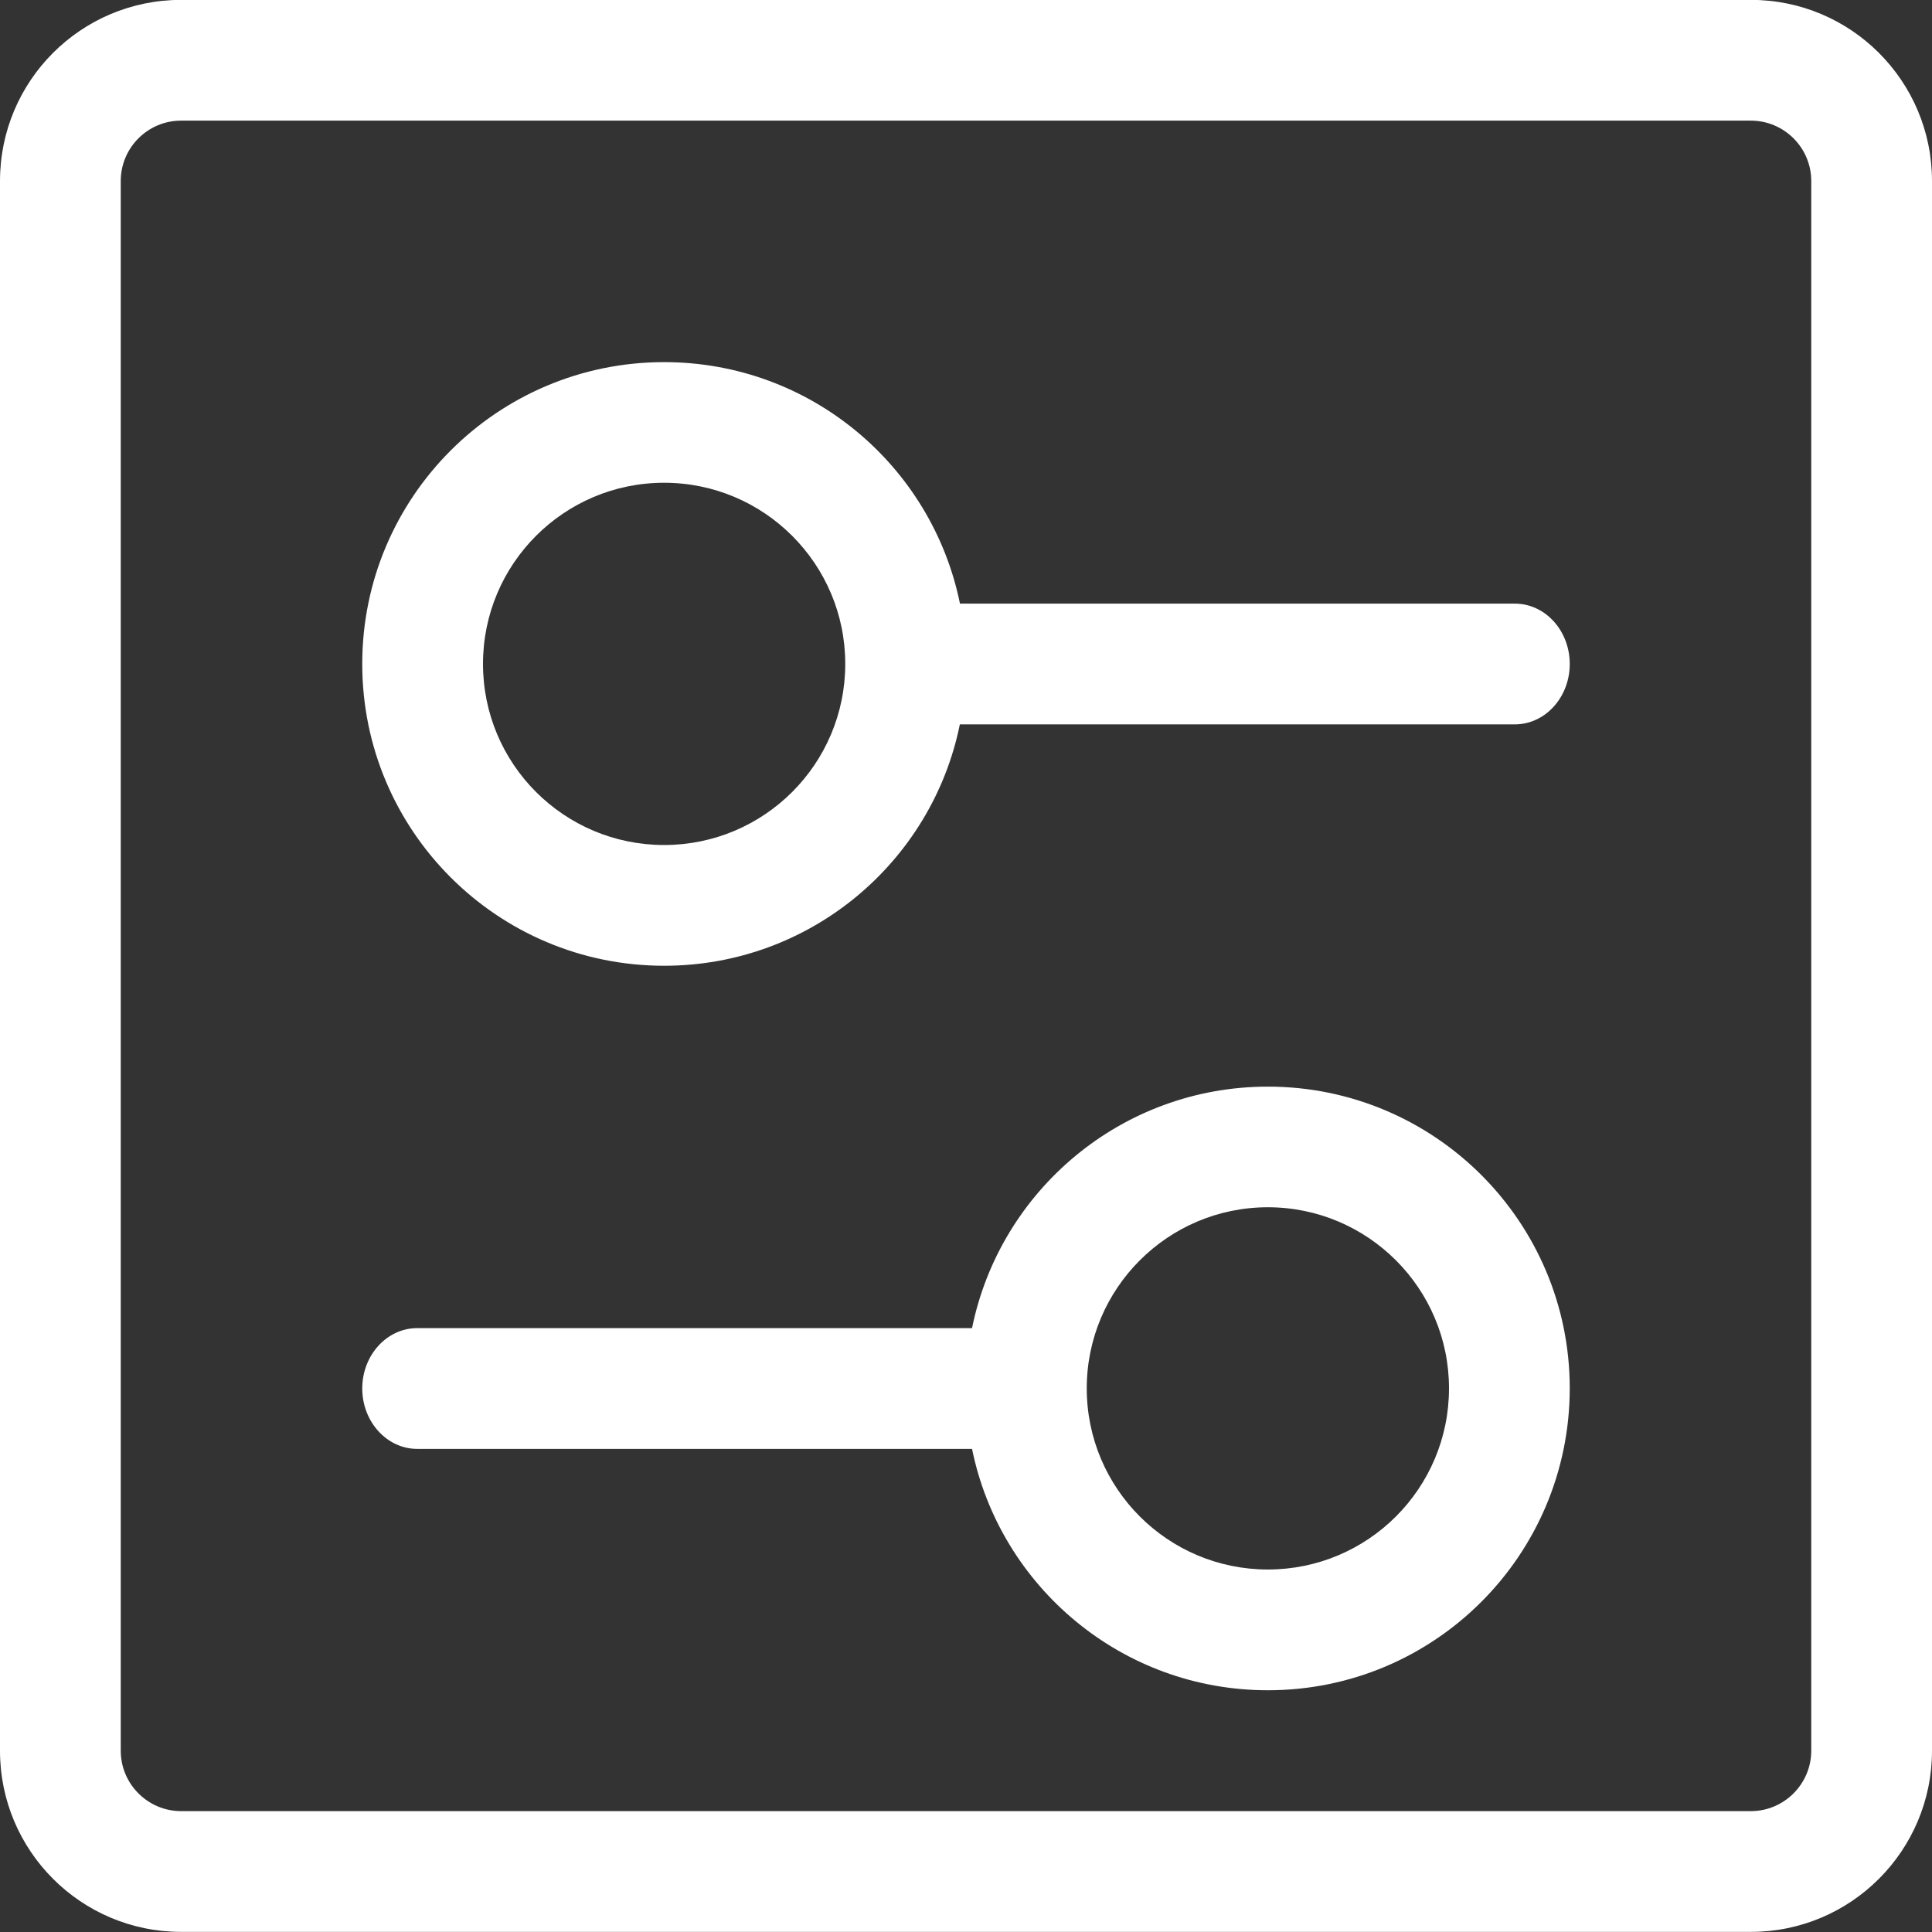 <?xml version="1.0" ?><!DOCTYPE svg  PUBLIC '-//W3C//DTD SVG 1.1//EN'  'http://www.w3.org/Graphics/SVG/1.1/DTD/svg11.dtd'><svg fill="#fff" height="16px" style="enable-background:new 0 0 16 16;" version="1.1" viewBox="0 0 16 16" width="16px" xml:space="preserve" xmlns="http://www.w3.org/2000/svg" xmlns:xlink="http://www.w3.org/1999/xlink"><rect x="0" y="0" width="16" height="16" fill="#333333" stroke="none"/><g id="_x36_-setting_-_setting_equalizer" style="enable-background:new    ;"><path d="M14.5-0.001h-13c-0.829,0-1.5,0.671-1.5,1.5v13c0,0.828,0.671,1.5,1.5,1.5h13c0.828,0,1.5-0.672,1.5-1.5v-13   C16,0.67,15.328-0.001,14.5-0.001z M15,14.499c0,0.275-0.225,0.5-0.5,0.5h-13c-0.276,0-0.5-0.225-0.5-0.5v-13   c0-0.276,0.224-0.5,0.5-0.5h13c0.275,0,0.5,0.224,0.5,0.5V14.499z M12.545,4.999H7.95c-0.232-1.142-1.24-2-2.45-2   C4.119,2.999,3,4.118,3,5.498c0,0,0,0,0,0.001C3,6.88,4.12,7.998,5.5,7.998c1.209,0,2.218-0.858,2.449-1.999h4.596   c0.252,0,0.455-0.225,0.455-0.5C13,5.223,12.797,4.999,12.545,4.999z M5.5,6.998c-0.829,0-1.5-0.671-1.5-1.5   c0-0.828,0.671-1.5,1.5-1.5c0.828,0,1.5,0.672,1.5,1.5C7,6.327,6.328,6.998,5.5,6.998z M10.5,8.999c-1.209,0-2.218,0.858-2.45,2   H3.455c-0.251,0-0.455,0.224-0.455,0.5c0,0.275,0.204,0.5,0.455,0.5H8.05c0.232,1.141,1.241,1.999,2.45,1.999   c1.381,0,2.498-1.118,2.5-2.498c0-0.001,0-0.001,0-0.001c0-0.001,0-0.001,0-0.001C13,10.118,11.881,8.999,10.5,8.999z M10.5,12.998   c-0.828,0-1.5-0.671-1.5-1.5c0-0.828,0.672-1.5,1.5-1.5s1.5,0.672,1.5,1.5C12,12.327,11.328,12.998,10.5,12.998z"/></g><g id="Layer_1"/></svg>